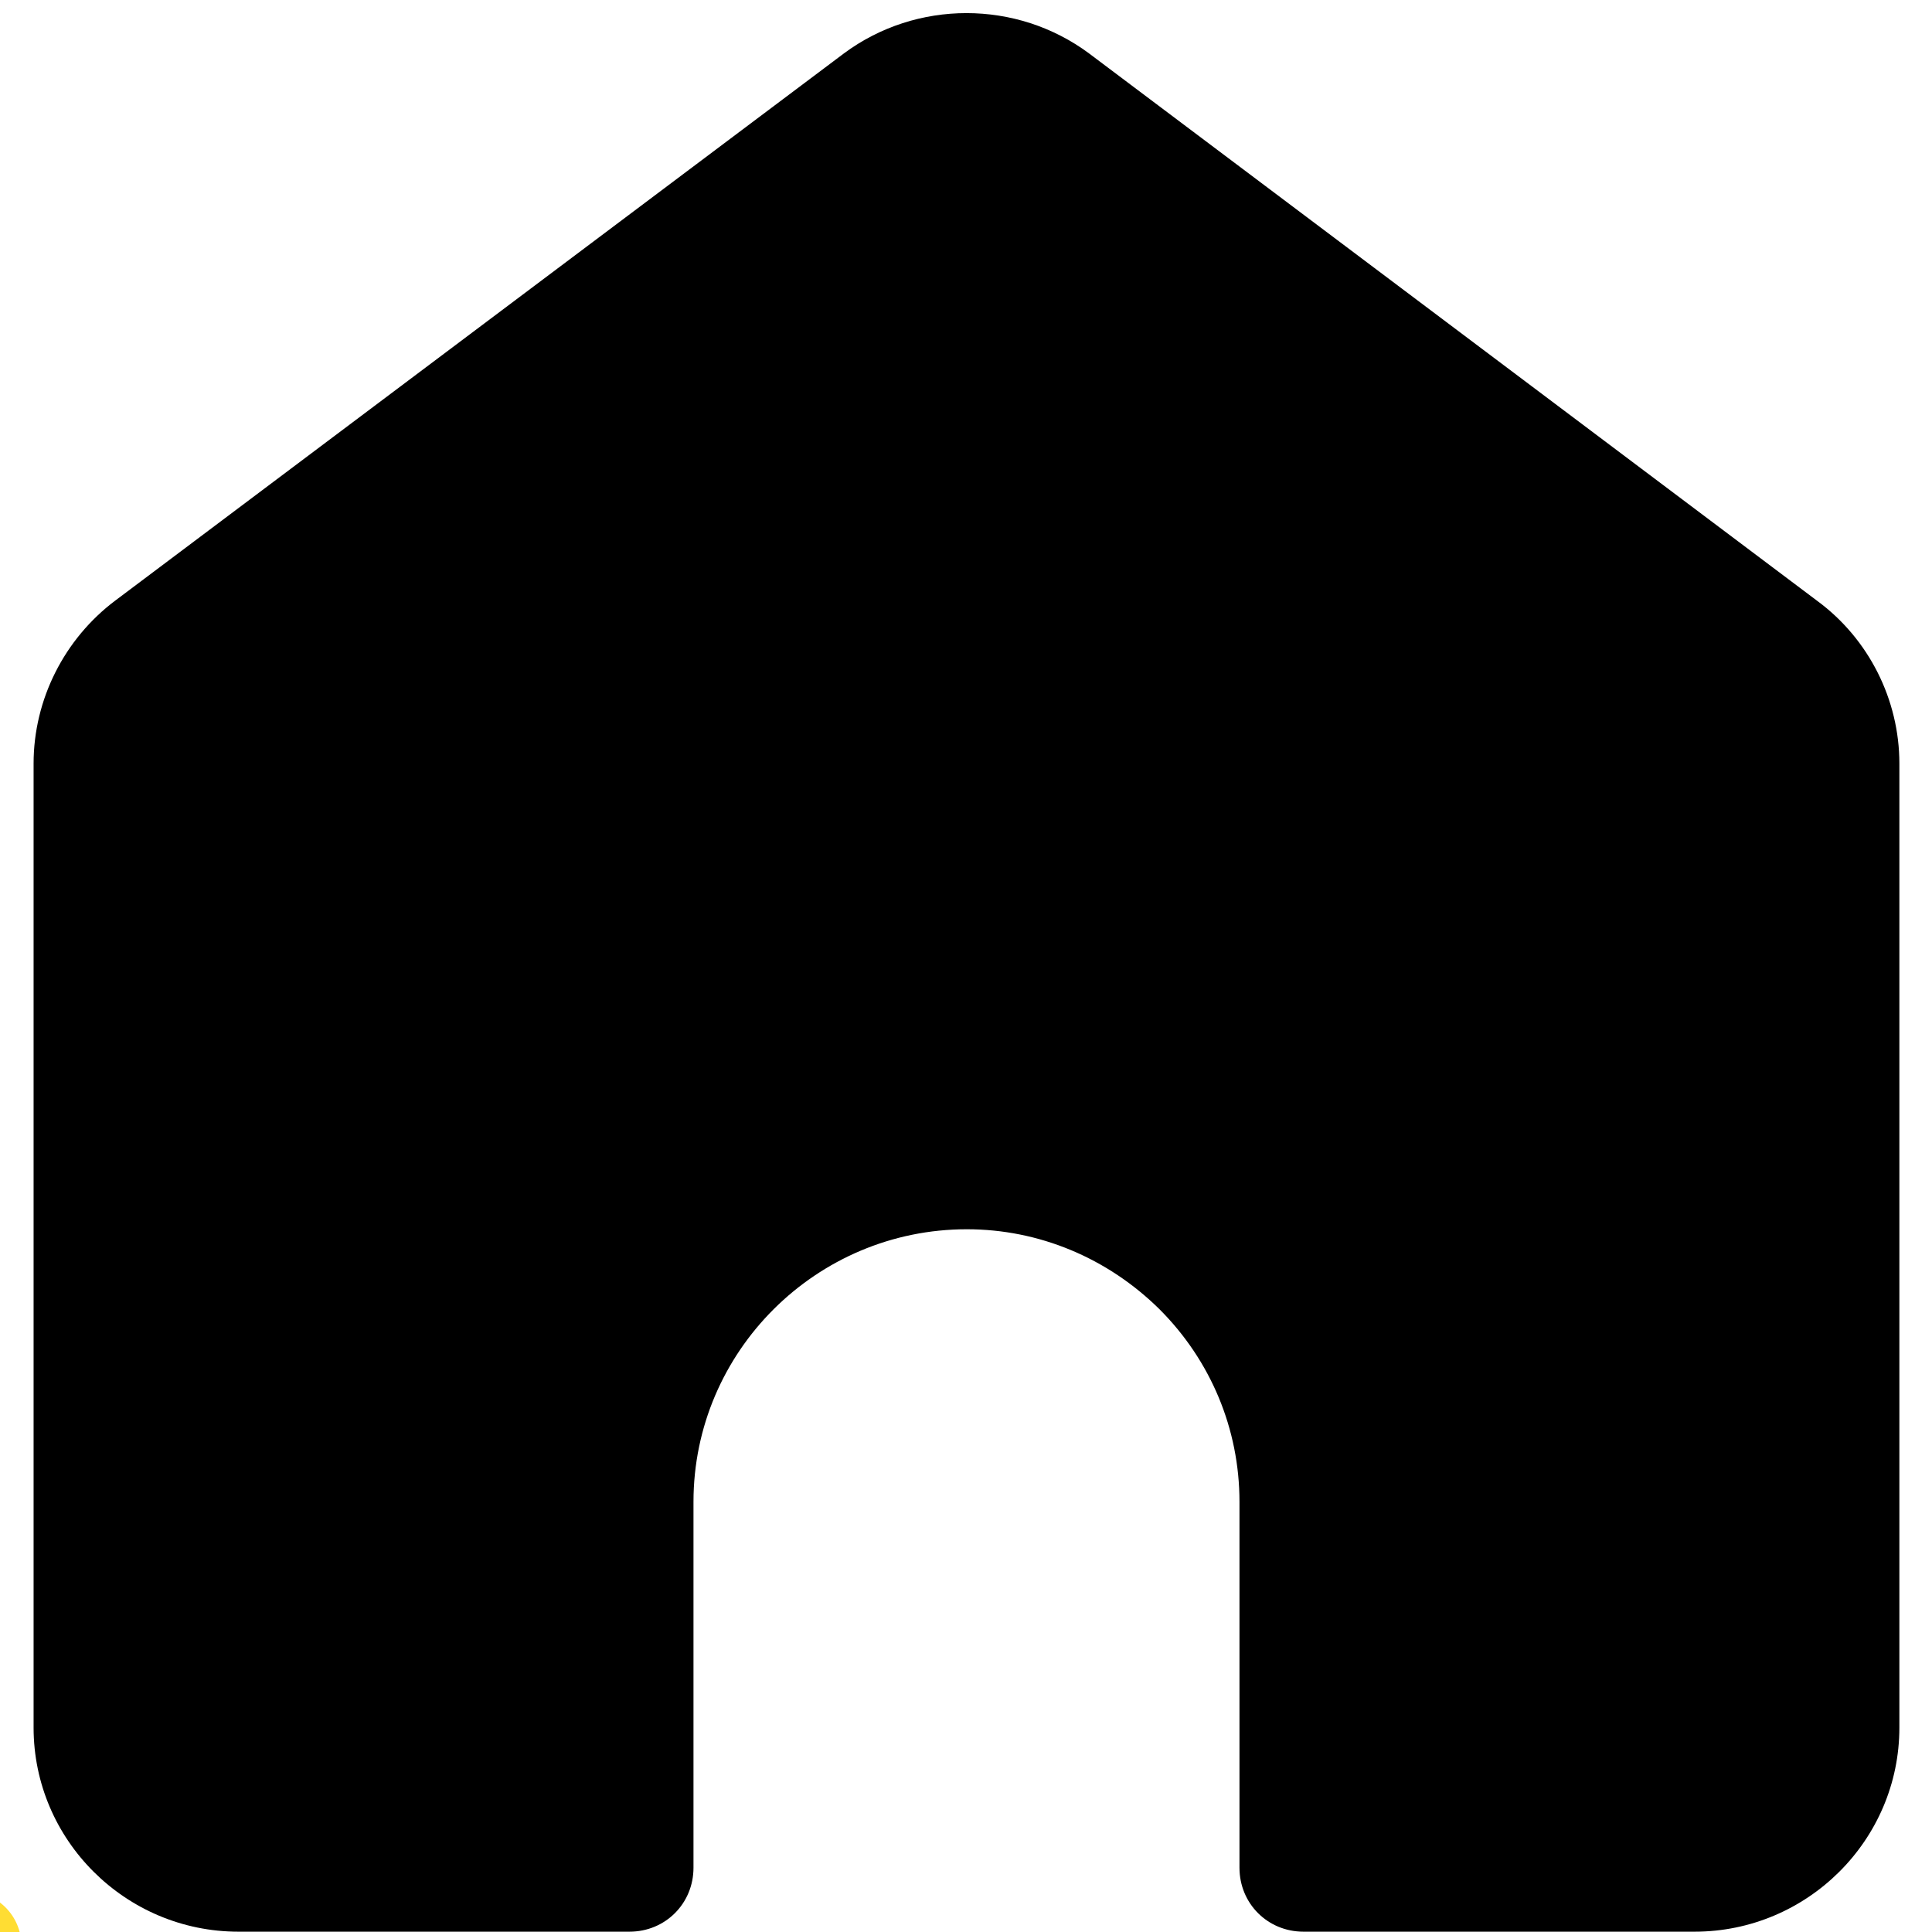 <svg xmlns="http://www.w3.org/2000/svg" xmlns:xlink="http://www.w3.org/1999/xlink" width="500" zoomAndPan="magnify" viewBox="0 0 375 375" height="500" preserveAspectRatio="xMidYMid meet" version="1.2"><defs><clipPath id="5e1ab9807b"><path d="M 0 367.141 L 4.152 367.141 L 4.152 375 L 0 375 Z M 0 367.141 "/></clipPath><clipPath id="f4898fd056"><path d="M 6.094 2 L 369 2 L 369 375 L 6.094 375 Z M 6.094 2 "/></clipPath></defs><g id="c2fea73175"><g clip-rule="nonzero" clip-path="url(#5e1ab9807b)"><path style=" stroke:none;fill-rule:nonzero;fill:#ffdd33;fill-opacity:1;" d="M -6.359 437.301 L -55.496 437.301 C -61.293 437.301 -66.008 432.586 -66.008 426.789 L -66.008 377.652 C -66.008 371.855 -61.293 367.141 -55.496 367.141 L -6.359 367.141 C -0.562 367.141 4.152 371.855 4.152 377.652 L 4.152 426.789 C 4.152 432.586 -0.562 437.301 -6.359 437.301 Z M -6.359 437.301 "/></g><g clip-rule="nonzero" clip-path="url(#f4898fd056)"><path style=" stroke:none;fill-rule:nonzero;fill:#000000;fill-opacity:1;" d="M 253.004 374.938 L 328.914 374.938 C 350.777 374.938 368.668 357.18 368.668 335.328 L 368.668 148.199 C 368.668 135.781 362.703 123.988 352.766 116.66 L 211.383 10.367 C 197.348 -0.062 177.84 -0.062 163.805 10.367 L 22.422 116.535 C 12.484 123.988 6.52 135.781 6.52 148.199 L 6.52 335.328 C 6.52 357.18 24.41 374.938 46.273 374.938 L 122.184 374.938 C 129.141 374.938 134.605 369.473 134.605 362.52 L 134.605 291.496 C 134.605 262.312 158.461 238.598 187.656 238.598 C 201.695 238.598 214.988 244.184 225.051 254.117 C 234.988 264.051 240.582 277.34 240.582 291.496 L 240.582 362.52 C 240.582 369.473 246.047 374.938 253.004 374.938 Z M 253.004 374.938 "/></g></g></svg>